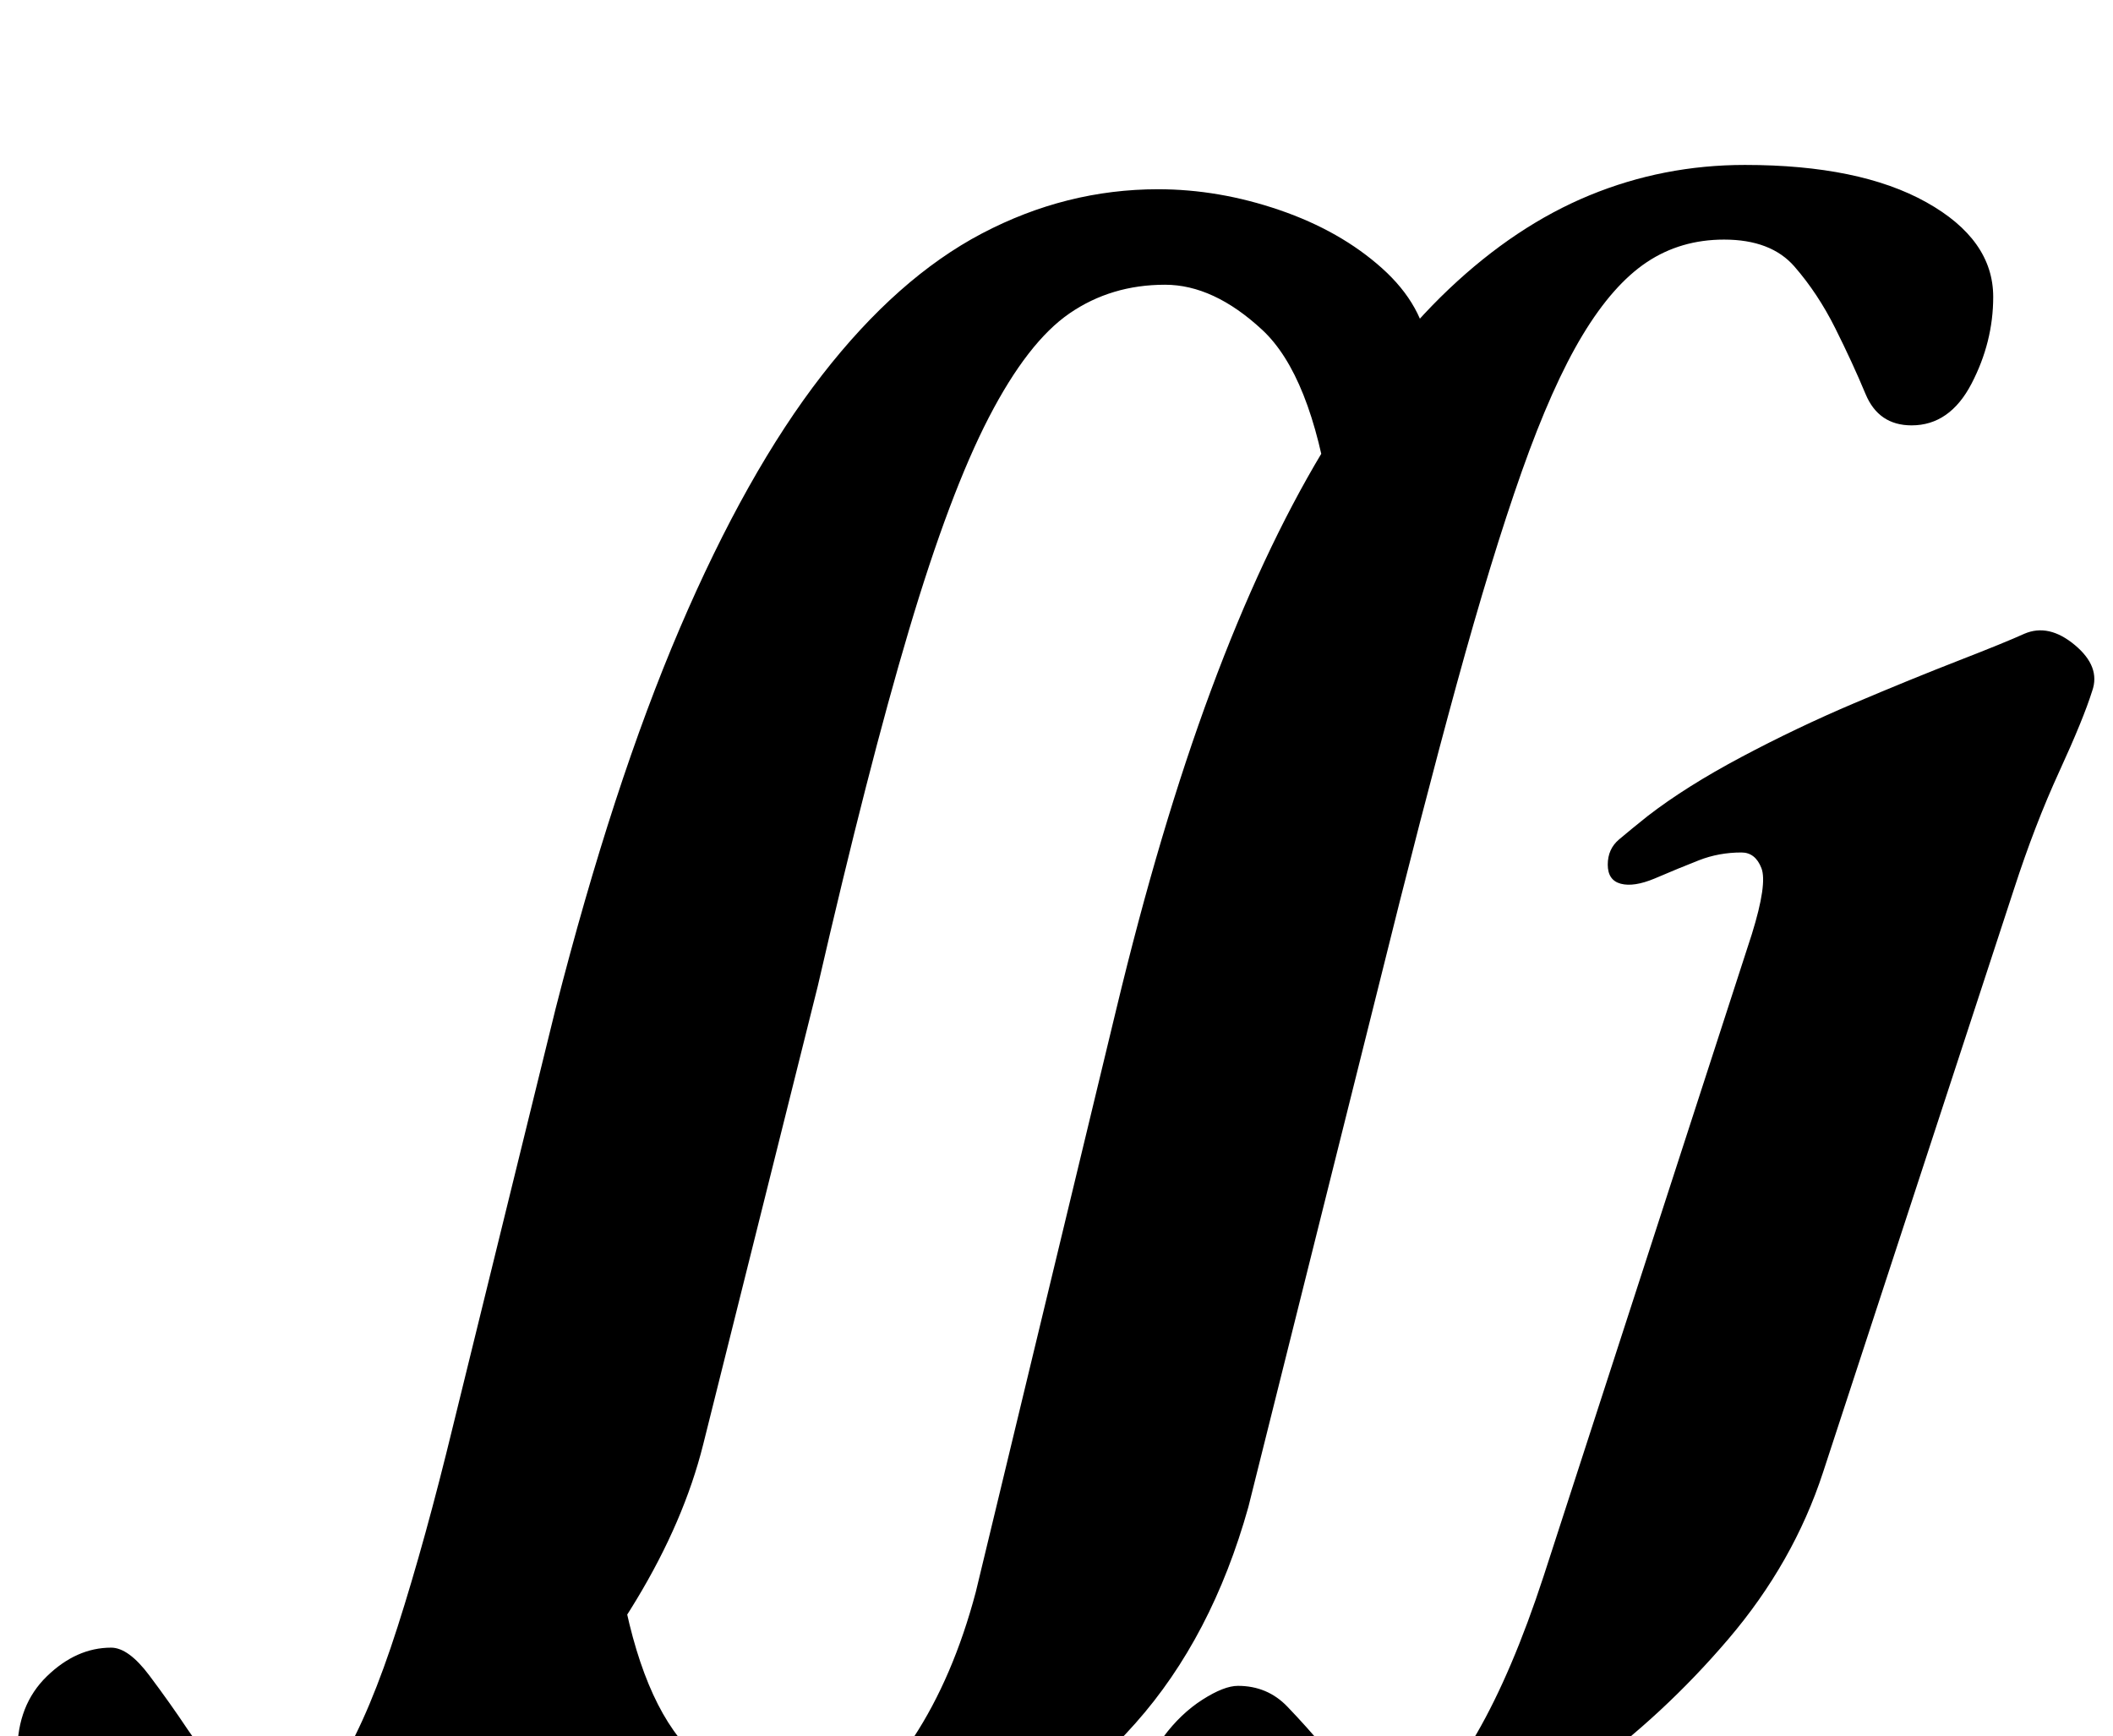 <?xml version="1.0" standalone="no"?>
<!DOCTYPE svg PUBLIC "-//W3C//DTD SVG 1.1//EN" "http://www.w3.org/Graphics/SVG/1.1/DTD/svg11.dtd" >
<svg xmlns="http://www.w3.org/2000/svg" xmlns:xlink="http://www.w3.org/1999/xlink" version="1.1" viewBox="-212 0 1217 1000">
  <g transform="matrix(1 0 0 -1 0 800)">
   <path fill="currentColor"
d="M244 -291q-40 0 -77.5 12.5t-62 33.5t-27.5 48l67 95q11 -72 38.5 -103t61.5 -31q47 0 70 35t36 84l81 336q25 104 54.5 183.5t64 137t73 94t81 54t89.5 17.5q66 0 104.5 -21.5t38.5 -54.5q0 -26 -12.5 -50t-34.5 -24q-19 0 -26.5 18t-17.5 38t-23.5 35.5t-40.5 15.5
q-25 0 -44.5 -13t-37 -42t-35 -78.5t-37.5 -122.5t-45 -174l-75 -300q-21 -75 -65 -124.5t-97 -74t-101 -24.5zM-58 -291q-78 0 -111 26.5t-33 55.5q0 27 17 43.5t37 16.5q10 0 22 -16t22 -31q11 -16 22.5 -31t30.5 -15t35.5 27.5t32.5 77.5t32 116l59 240q33 129 71.5 219
t82 146t92 81.5t101.5 25.5q35 0 70 -12t59 -33.5t27 -48.5l-57 -85q-11 72 -39 98t-56 26q-31 0 -55 -16.5t-46.5 -60t-46 -122.5t-52.5 -205l-66 -264q-11 -44 -38.5 -89.5t-64 -84t-75.5 -62t-73 -23.5zM544 -290q-55 0 -77 17.5t-21 39.5q2 19 12 32.5t22.5 21.5t20.5 8
q17 0 28.5 -12t21.5 -24q9 -11 18.5 -19t23.5 -8q25 0 45.5 35.5t38.5 90.5l120 370q9 29 5.5 38t-11.5 9q-13 0 -24.5 -4.5t-25.5 -10.5q-12 -5 -19.5 -3t-7.5 11t6.5 14.5t16.5 13.5q22 17 54 34t65 31t60 24.5t38 15.5q14 6 29 -6.5t10 -26.5q-5 -16 -19 -46.5t-26 -67.5
l-110 -336q-17 -52 -54.5 -96t-83 -77t-87.5 -51t-69 -18z" />
  </g>

</svg>
